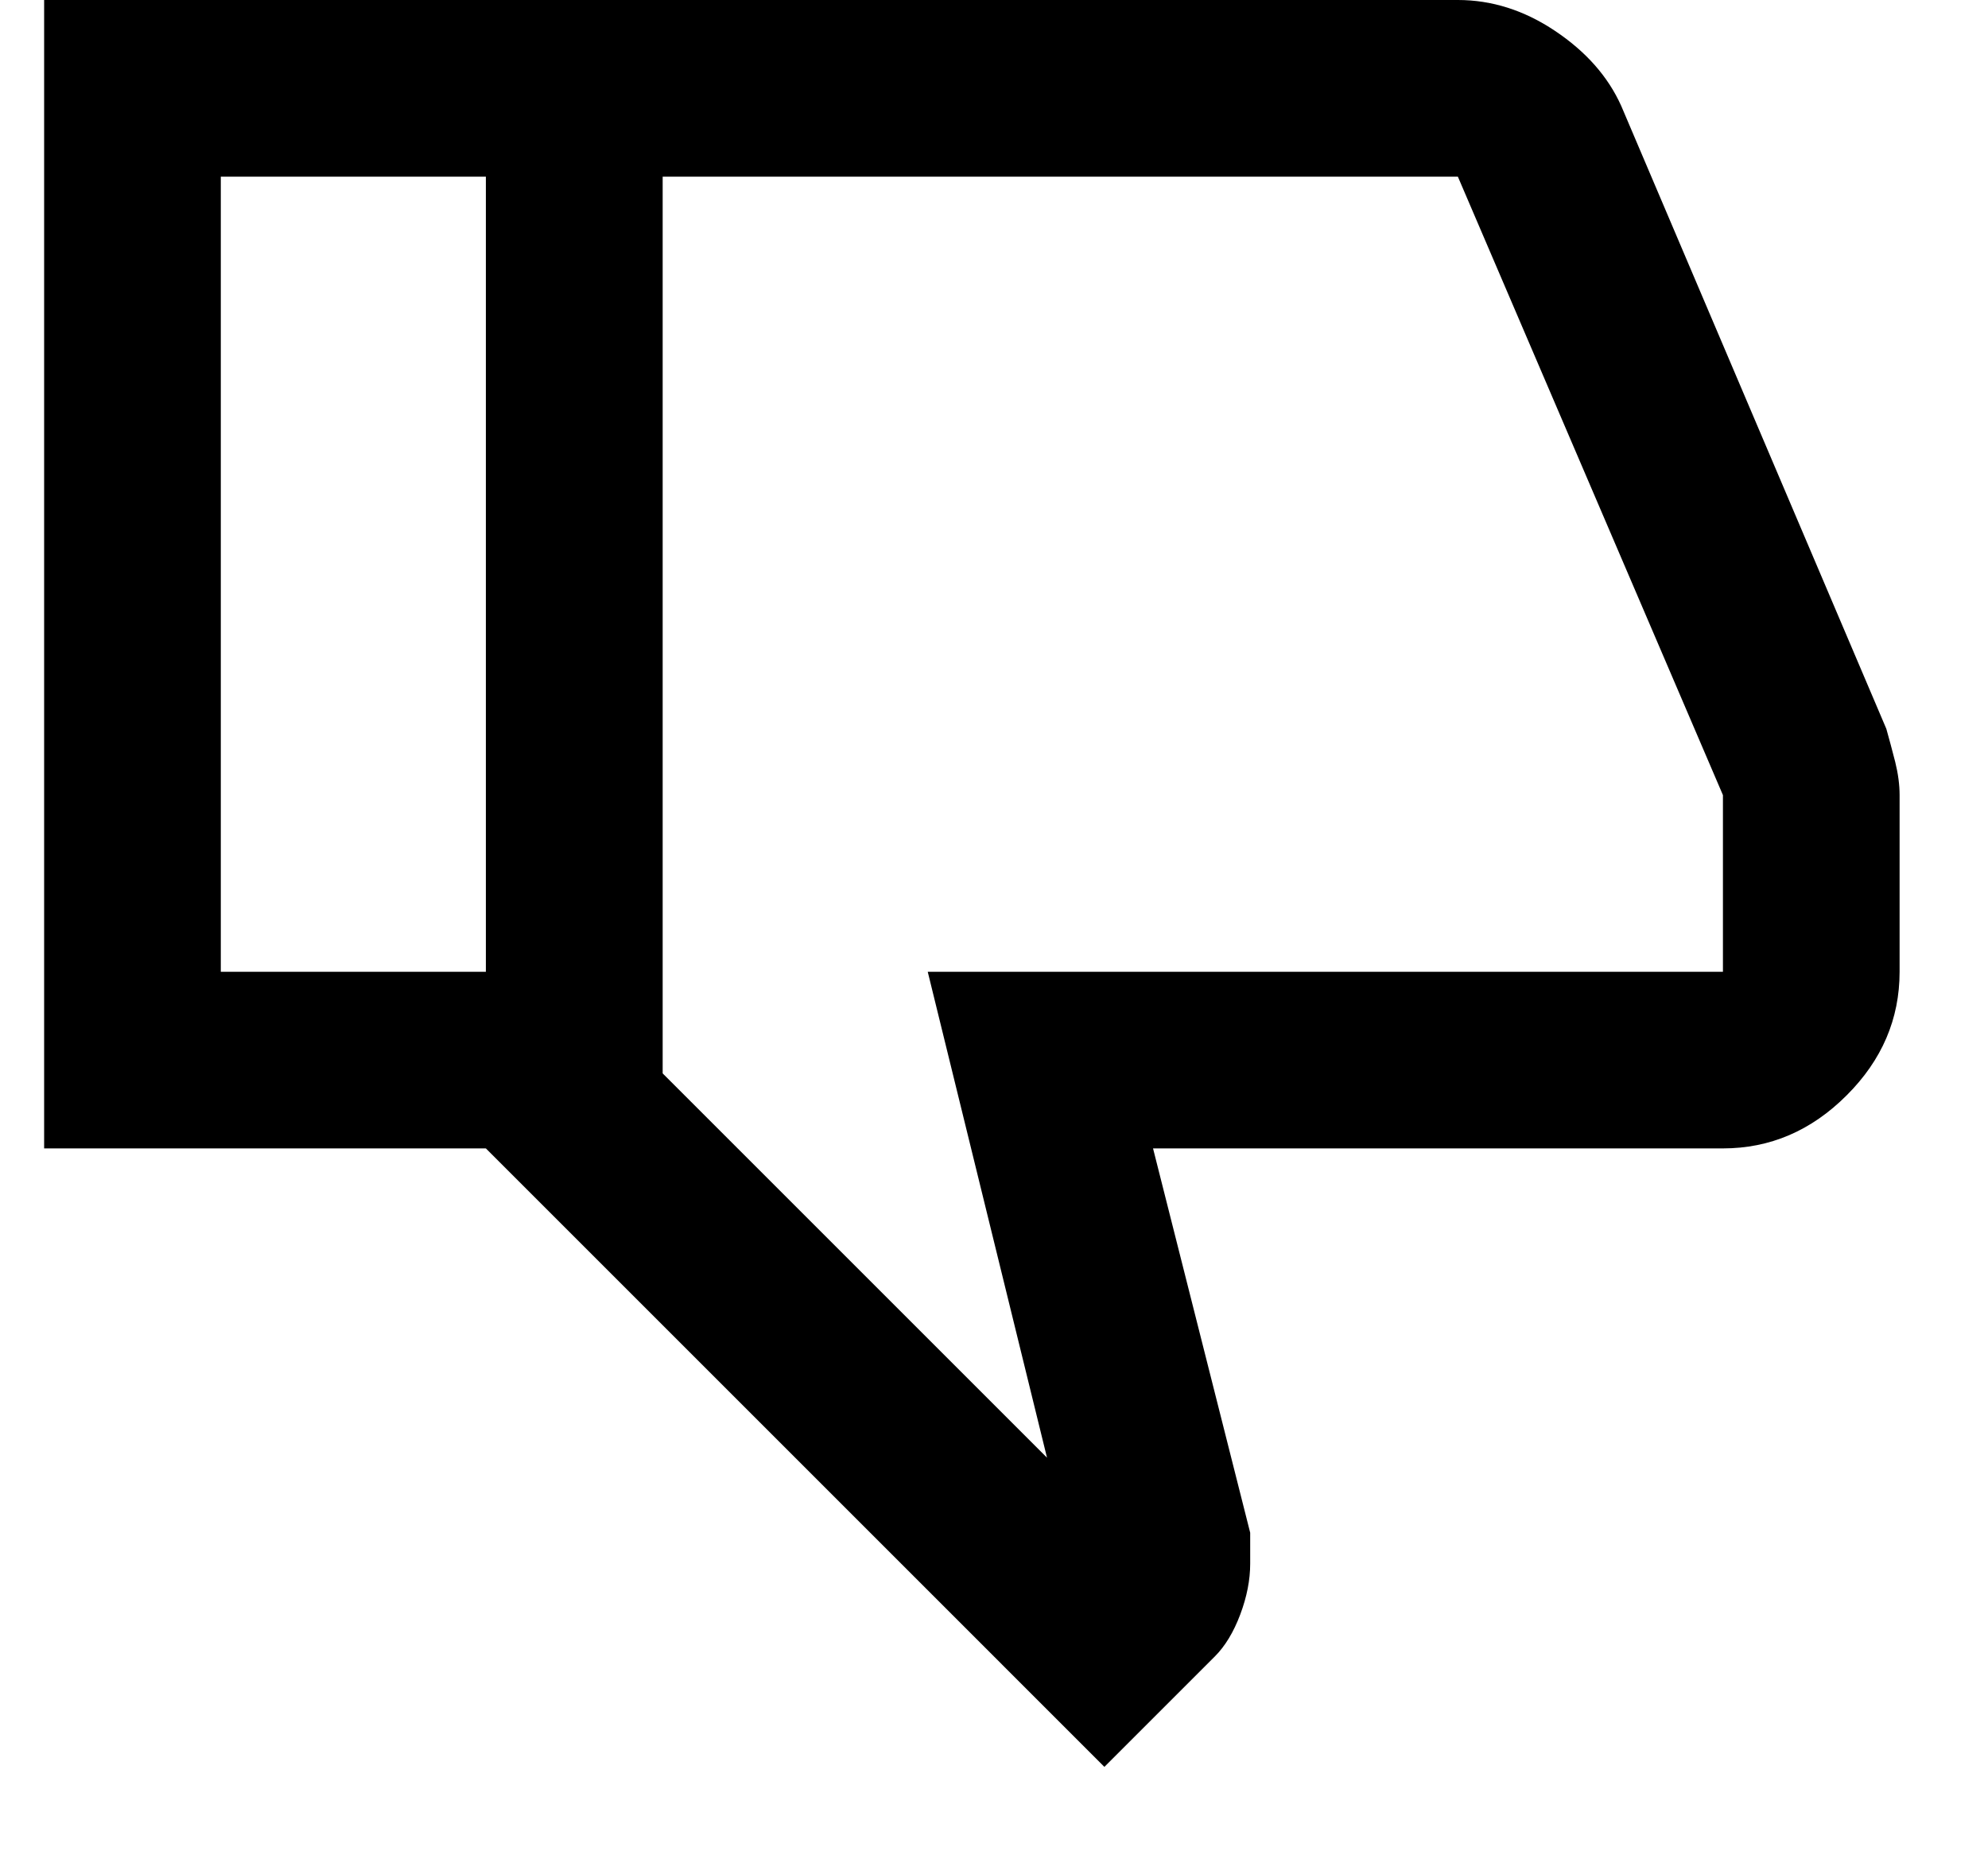 <svg width="15" height="14" viewBox="0 0 15 14" fill="none" xmlns="http://www.w3.org/2000/svg">
<path d="M11 -0L3.666 -0L3.666 8.666L8.333 13.333L9.166 12.5C9.244 12.422 9.308 12.316 9.358 12.183C9.408 12.05 9.433 11.922 9.433 11.8L9.433 11.566L8.7 8.666L13 8.666C13.355 8.666 13.666 8.533 13.933 8.266C14.2 8 14.333 7.689 14.333 7.333L14.333 6C14.333 5.922 14.322 5.839 14.3 5.75C14.277 5.661 14.255 5.577 14.233 5.5L12.233 0.8C12.133 0.577 11.966 0.389 11.733 0.233C11.5 0.077 11.255 -0 11 -0ZM5 1.333L11 1.333L13 6L13 7.333L7 7.333L7.9 11L5 8.1L5 1.333ZM5 8.1L5 1.333L5 8.1ZM3.666 8.666L3.666 7.333L1.666 7.333L1.666 1.333L3.666 1.333L3.666 -0L0.333 -0L0.333 8.666L3.666 8.666Z" fill="black"/>
</svg>
